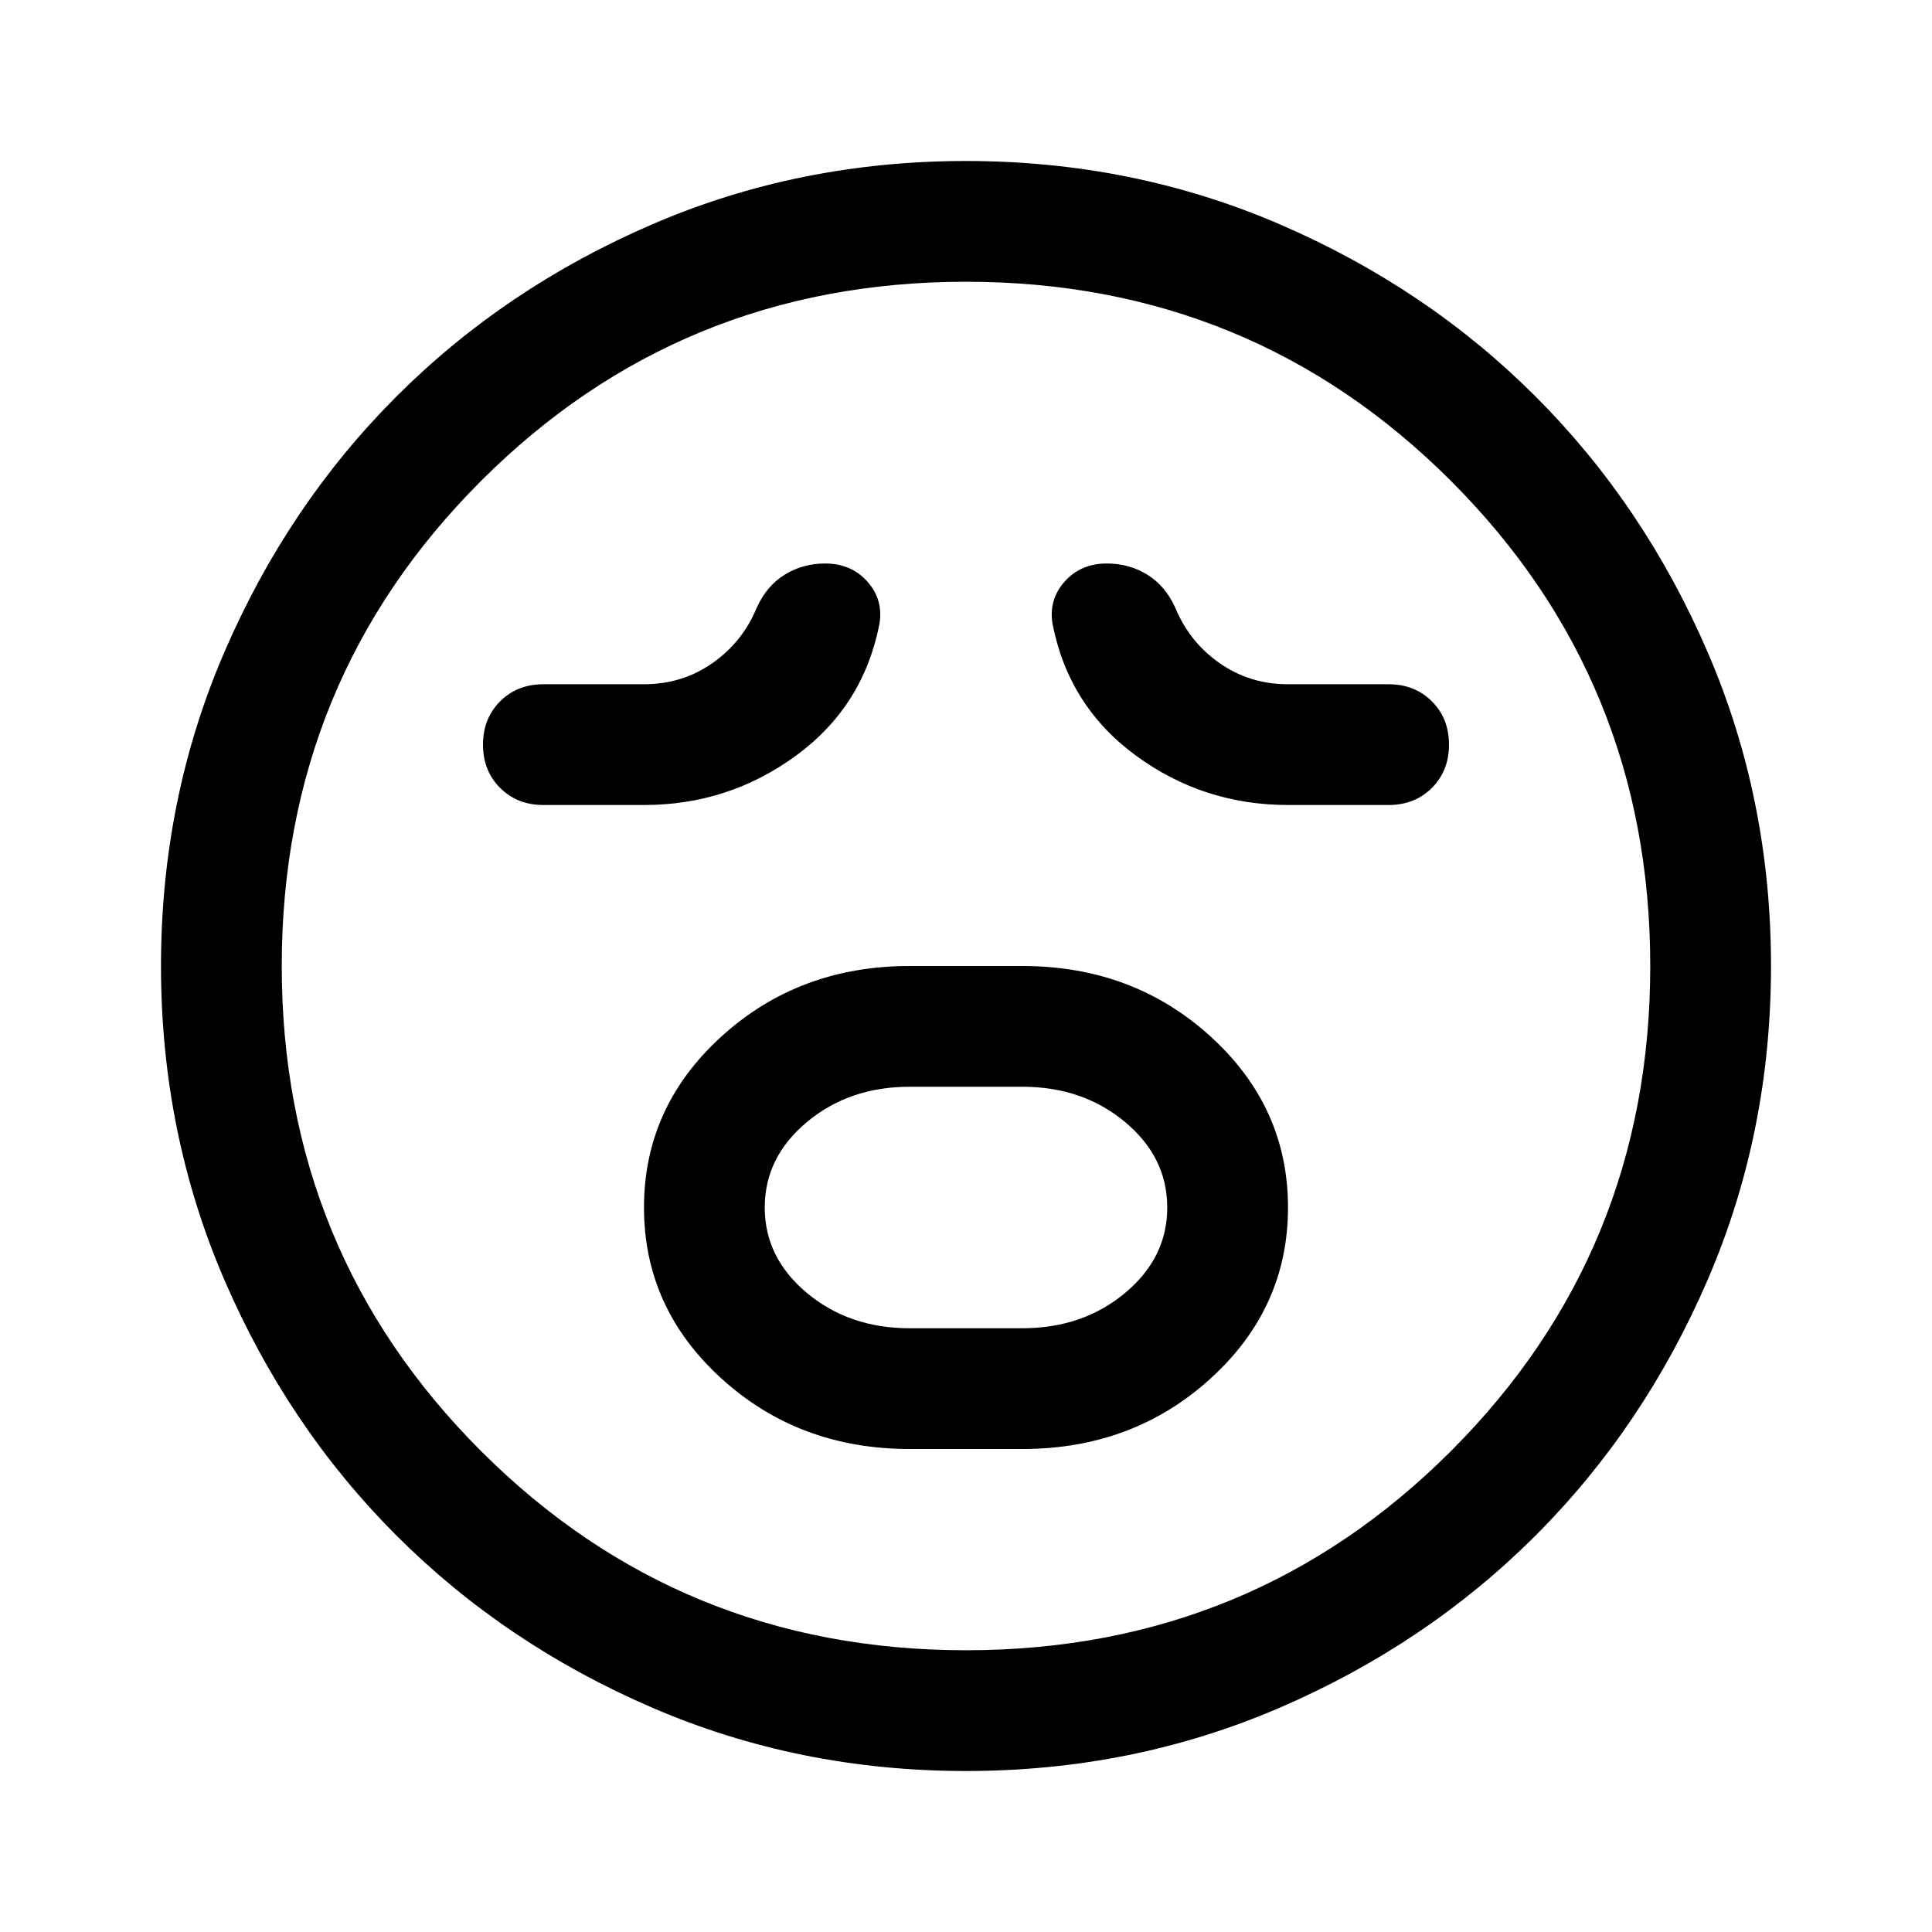 <svg xmlns="http://www.w3.org/2000/svg" width="48" height="48" viewBox="0 0 48 48"><path d="M22.6 36h2.8q2.75 0 4.675-1.75Q32 32.5 32 30t-1.925-4.25Q28.15 24 25.4 24h-2.8q-2.75 0-4.675 1.75Q16 27.5 16 30t1.925 4.25Q19.85 36 22.6 36Zm0-3q-1.5 0-2.55-.875Q19 31.25 19 30t1.05-2.125Q21.1 27 22.6 27h2.8q1.5 0 2.55.875Q29 28.75 29 30t-1.05 2.125Q26.9 33 25.4 33ZM16 20q2.1 0 3.775-1.225Q21.45 17.55 21.85 15.5q.1-.6-.3-1.05-.4-.45-1.05-.45-.55 0-1 .275-.45.275-.7.825-.35.85-1.1 1.375Q16.95 17 16 17h-2.5q-.65 0-1.075.425Q12 17.85 12 18.5q0 .65.425 1.075Q12.85 20 13.5 20Zm16 0h2.5q.65 0 1.075-.425Q36 19.15 36 18.5q0-.65-.425-1.075Q35.15 17 34.5 17H32q-.95 0-1.7-.525T29.2 15.1q-.25-.55-.7-.825-.45-.275-1-.275-.65 0-1.05.45t-.3 1.05q.4 2.05 2.075 3.275Q29.9 20 32 20Zm-8 24q-4.15 0-7.8-1.575-3.65-1.575-6.35-4.275-2.7-2.7-4.275-6.35Q4 28.15 4 24t1.575-7.8Q7.15 12.55 9.85 9.85q2.7-2.7 6.35-4.275Q19.85 4 24 4t7.8 1.575q3.65 1.575 6.35 4.275 2.7 2.7 4.275 6.35Q44 19.85 44 24t-1.575 7.8q-1.575 3.65-4.275 6.35-2.7 2.7-6.35 4.275Q28.15 44 24 44Zm0-20Zm0 17q7.1 0 12.05-4.95Q41 31.1 41 24q0-7.1-4.95-12.05Q31.1 7 24 7q-7.1 0-12.05 4.95Q7 16.9 7 24q0 7.1 4.95 12.05Q16.9 41 24 41Z"/></svg>